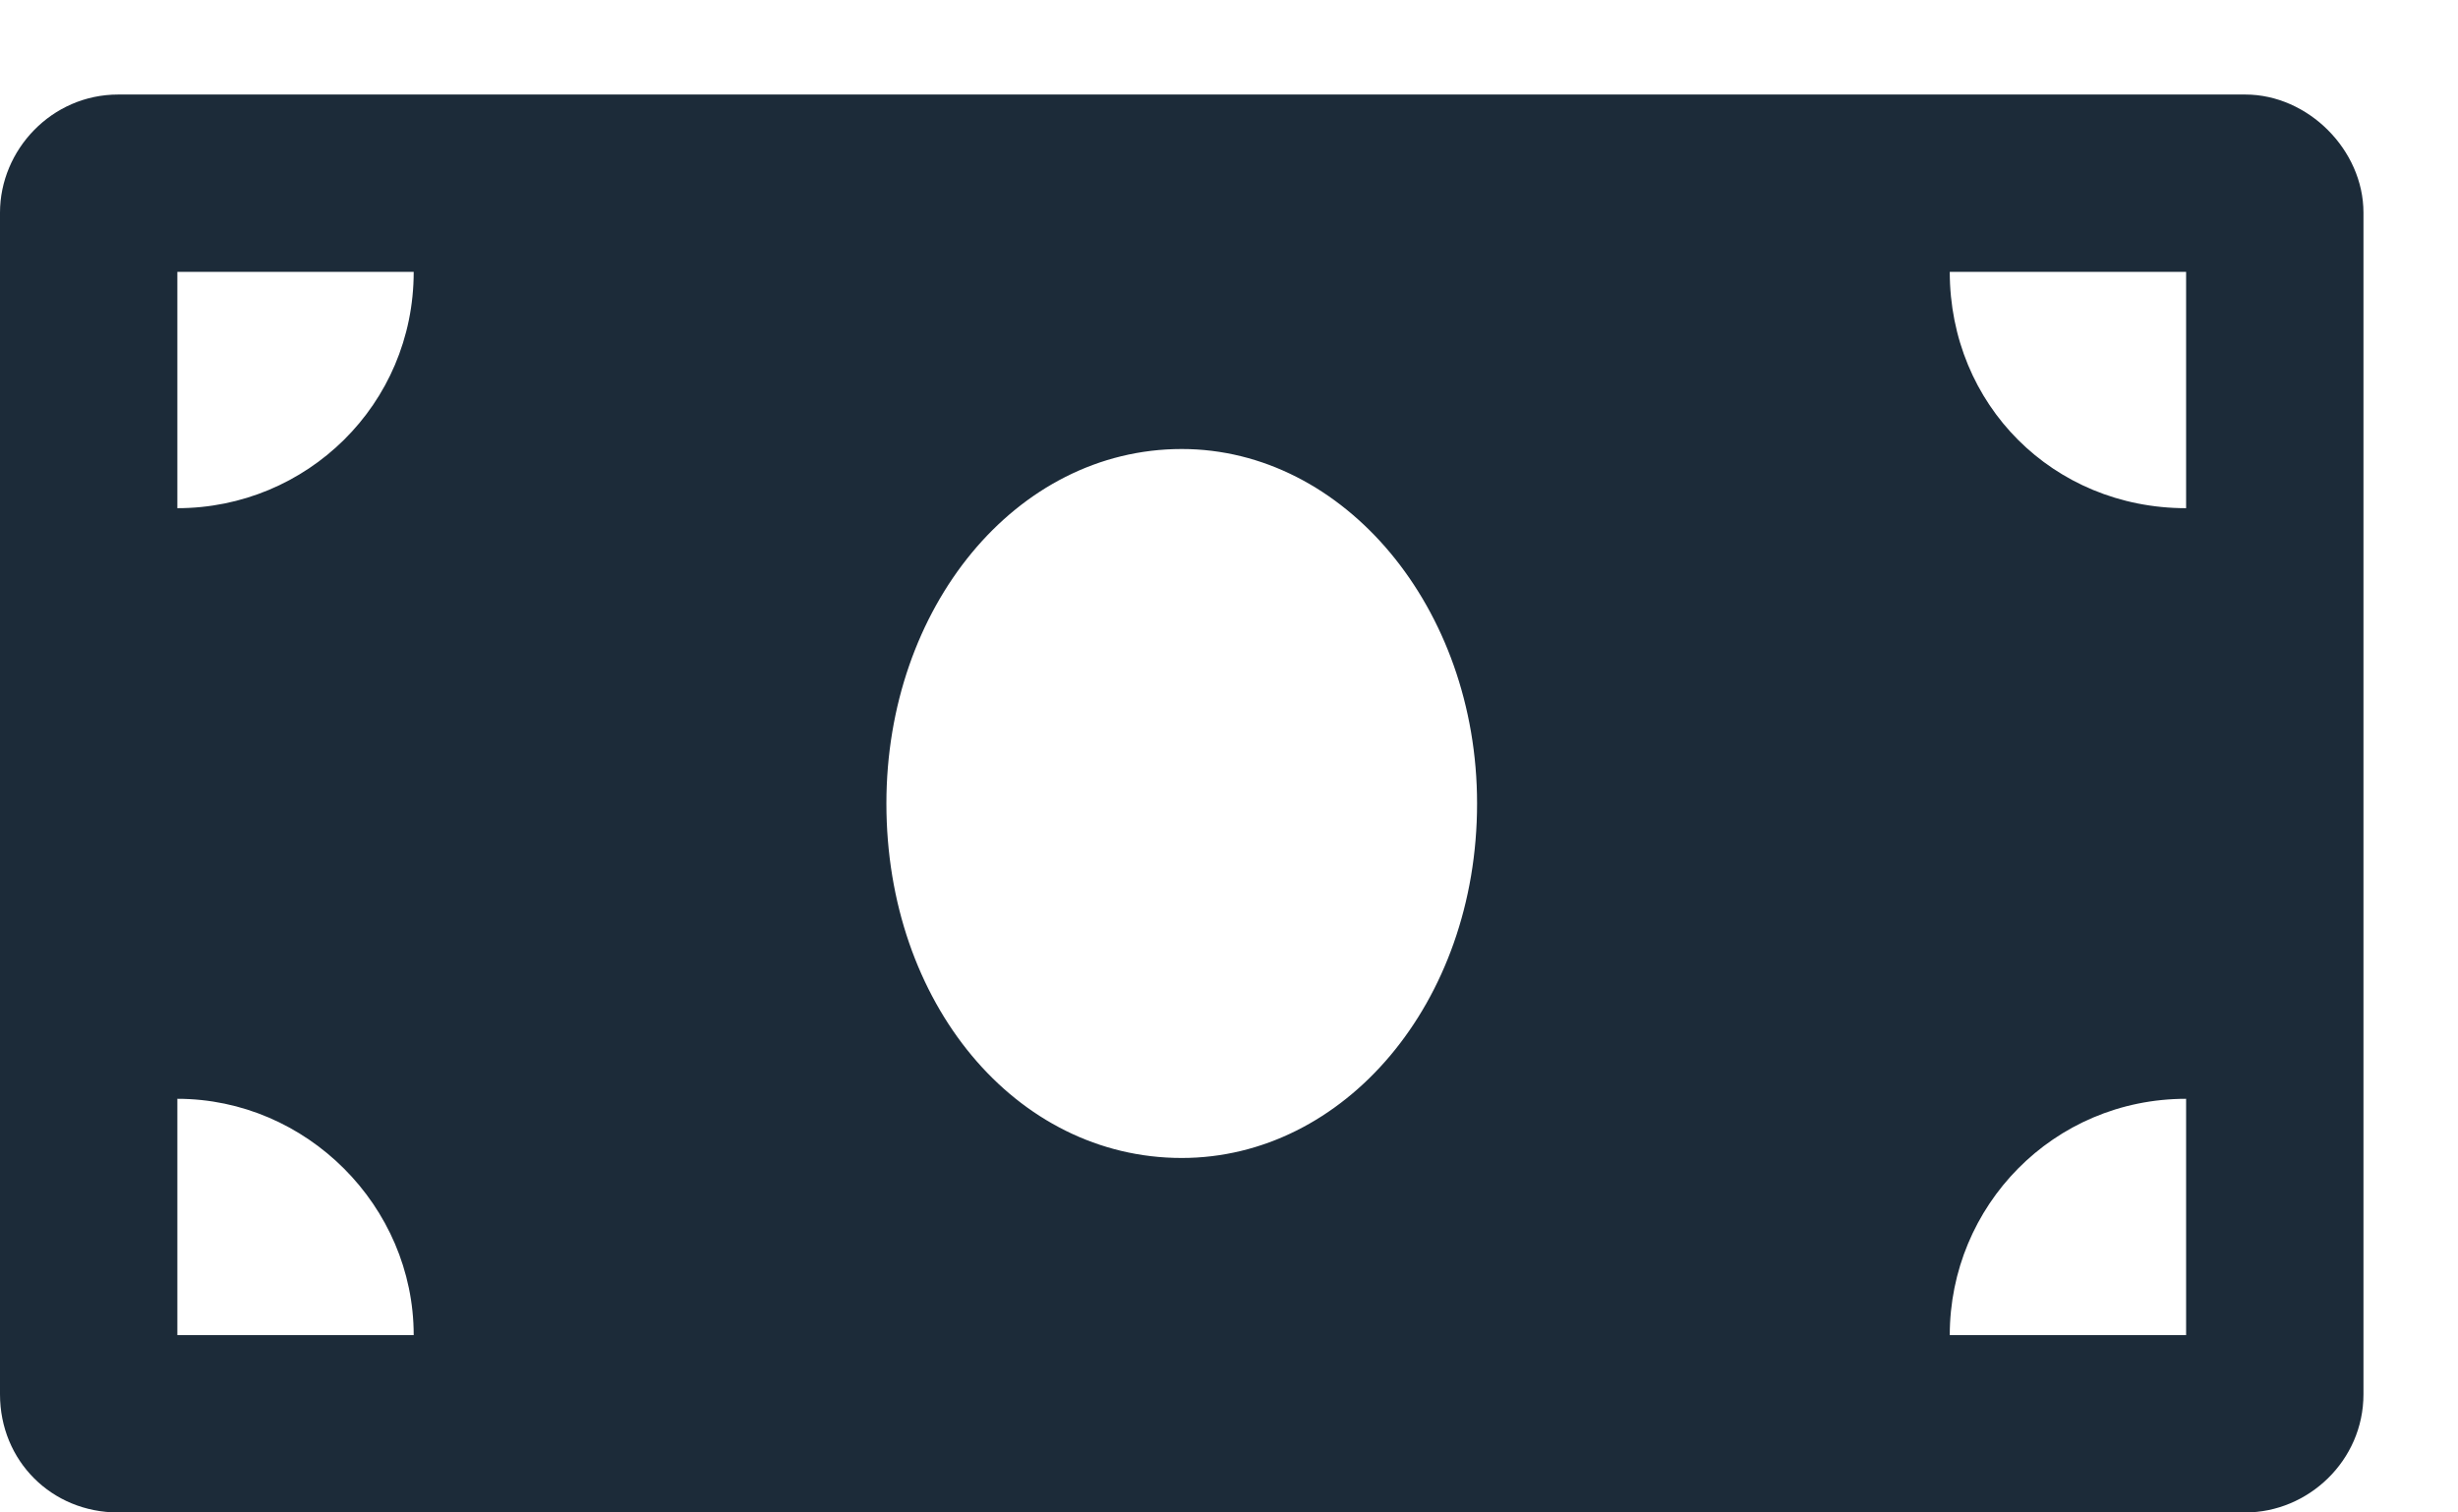 <svg width="13" height="8" viewBox="0 0 13 8" fill="none" xmlns="http://www.w3.org/2000/svg">
<path d="M11.875 0.5C12.207 0.5 12.5 0.793 12.5 1.125V7.375C12.5 7.727 12.207 8 11.875 8H0.625C0.273 8 0 7.727 0 7.375L0 1.125C0 0.793 0.273 0.5 0.625 0.5L11.875 0.5ZM0.938 7.062H2.188C2.188 6.379 1.621 5.812 0.938 5.812V7.062ZM0.938 2.688C1.621 2.688 2.188 2.141 2.188 1.438H0.938V2.688ZM6.25 6.125C7.109 6.125 7.812 5.305 7.812 4.25C7.812 3.215 7.109 2.375 6.25 2.375C5.371 2.375 4.688 3.215 4.688 4.25C4.688 5.305 5.371 6.125 6.25 6.125ZM11.562 7.062V5.812C10.859 5.812 10.312 6.379 10.312 7.062H11.562ZM11.562 2.688V1.438H10.312C10.312 2.141 10.859 2.688 11.562 2.688Z" fill="#1C2B39"/>
</svg>
